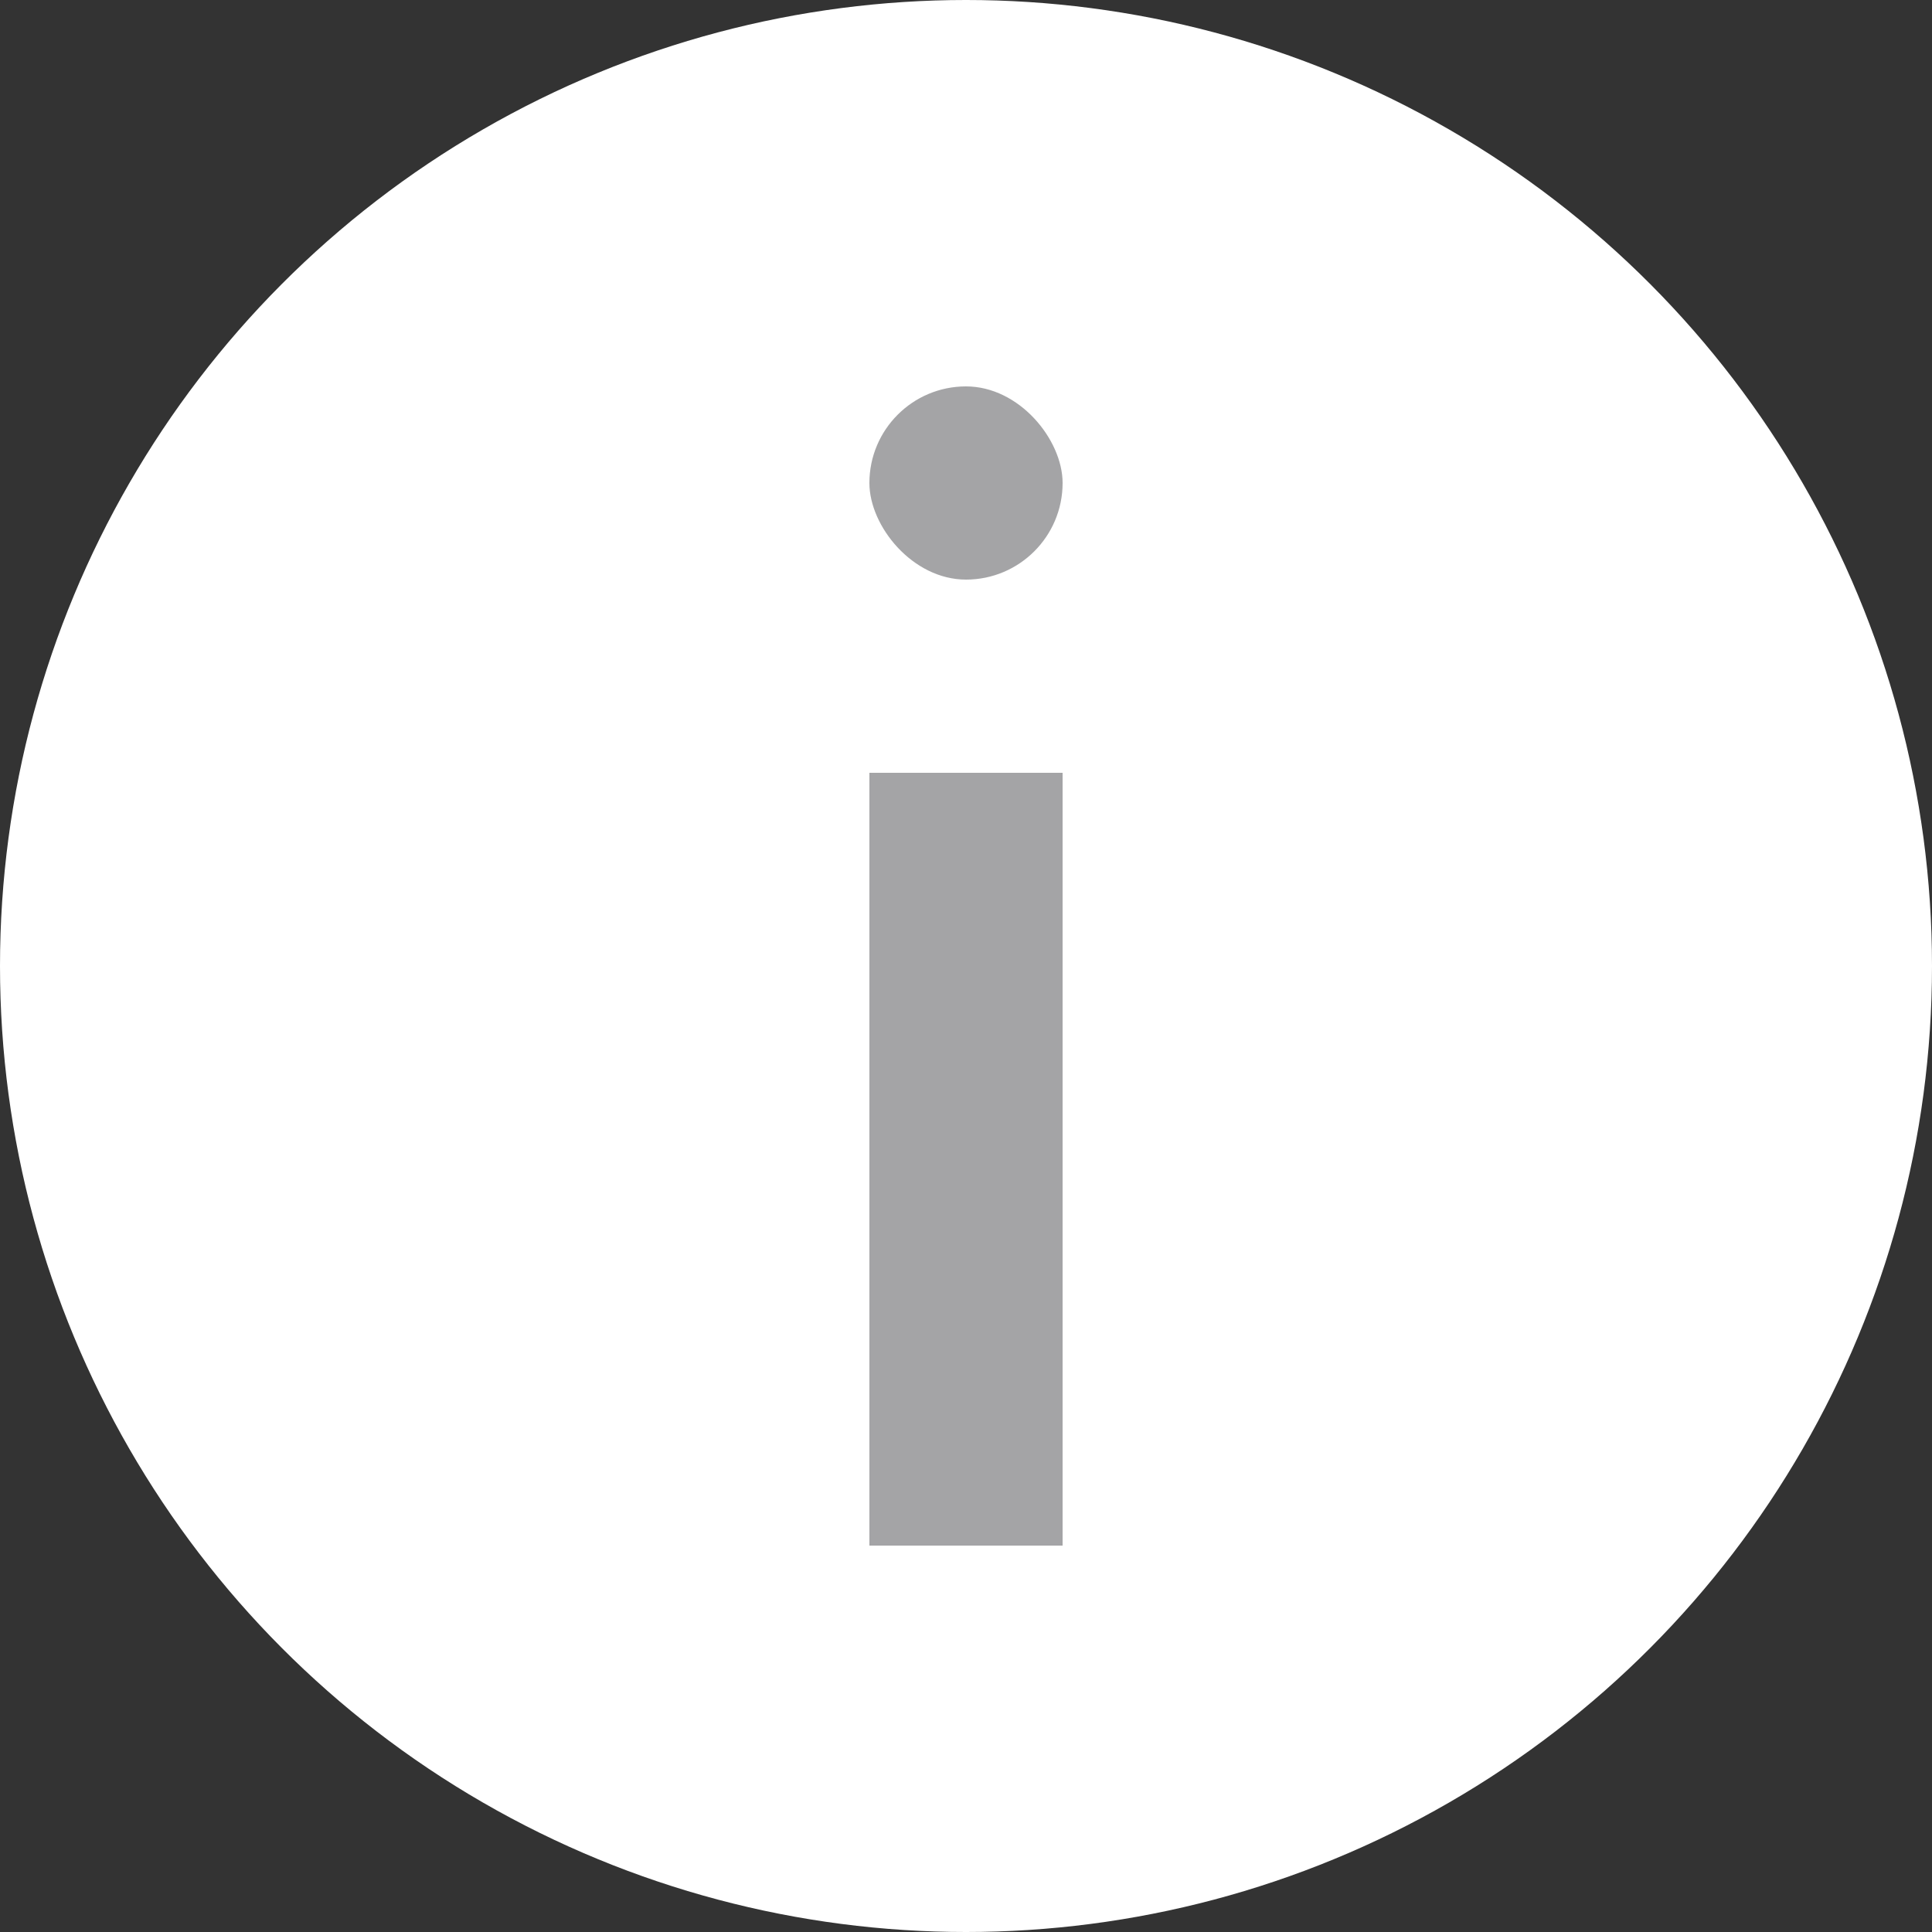 <svg width="20" height="20" viewBox="0 0 20 20" fill="none" xmlns="http://www.w3.org/2000/svg">
<rect x="0" y="0" width="20" height="20" fill="#333333" stroke="none"/>
<circle cx="10" cy="10" r="10" fill="white"/>
<rect x="9" y="4" width="2" height="2" rx="1" fill="#A4A4A6"/>
<rect x="9" y="8" width="2" height="8" fill="#A4A4A6"/>
</svg>
